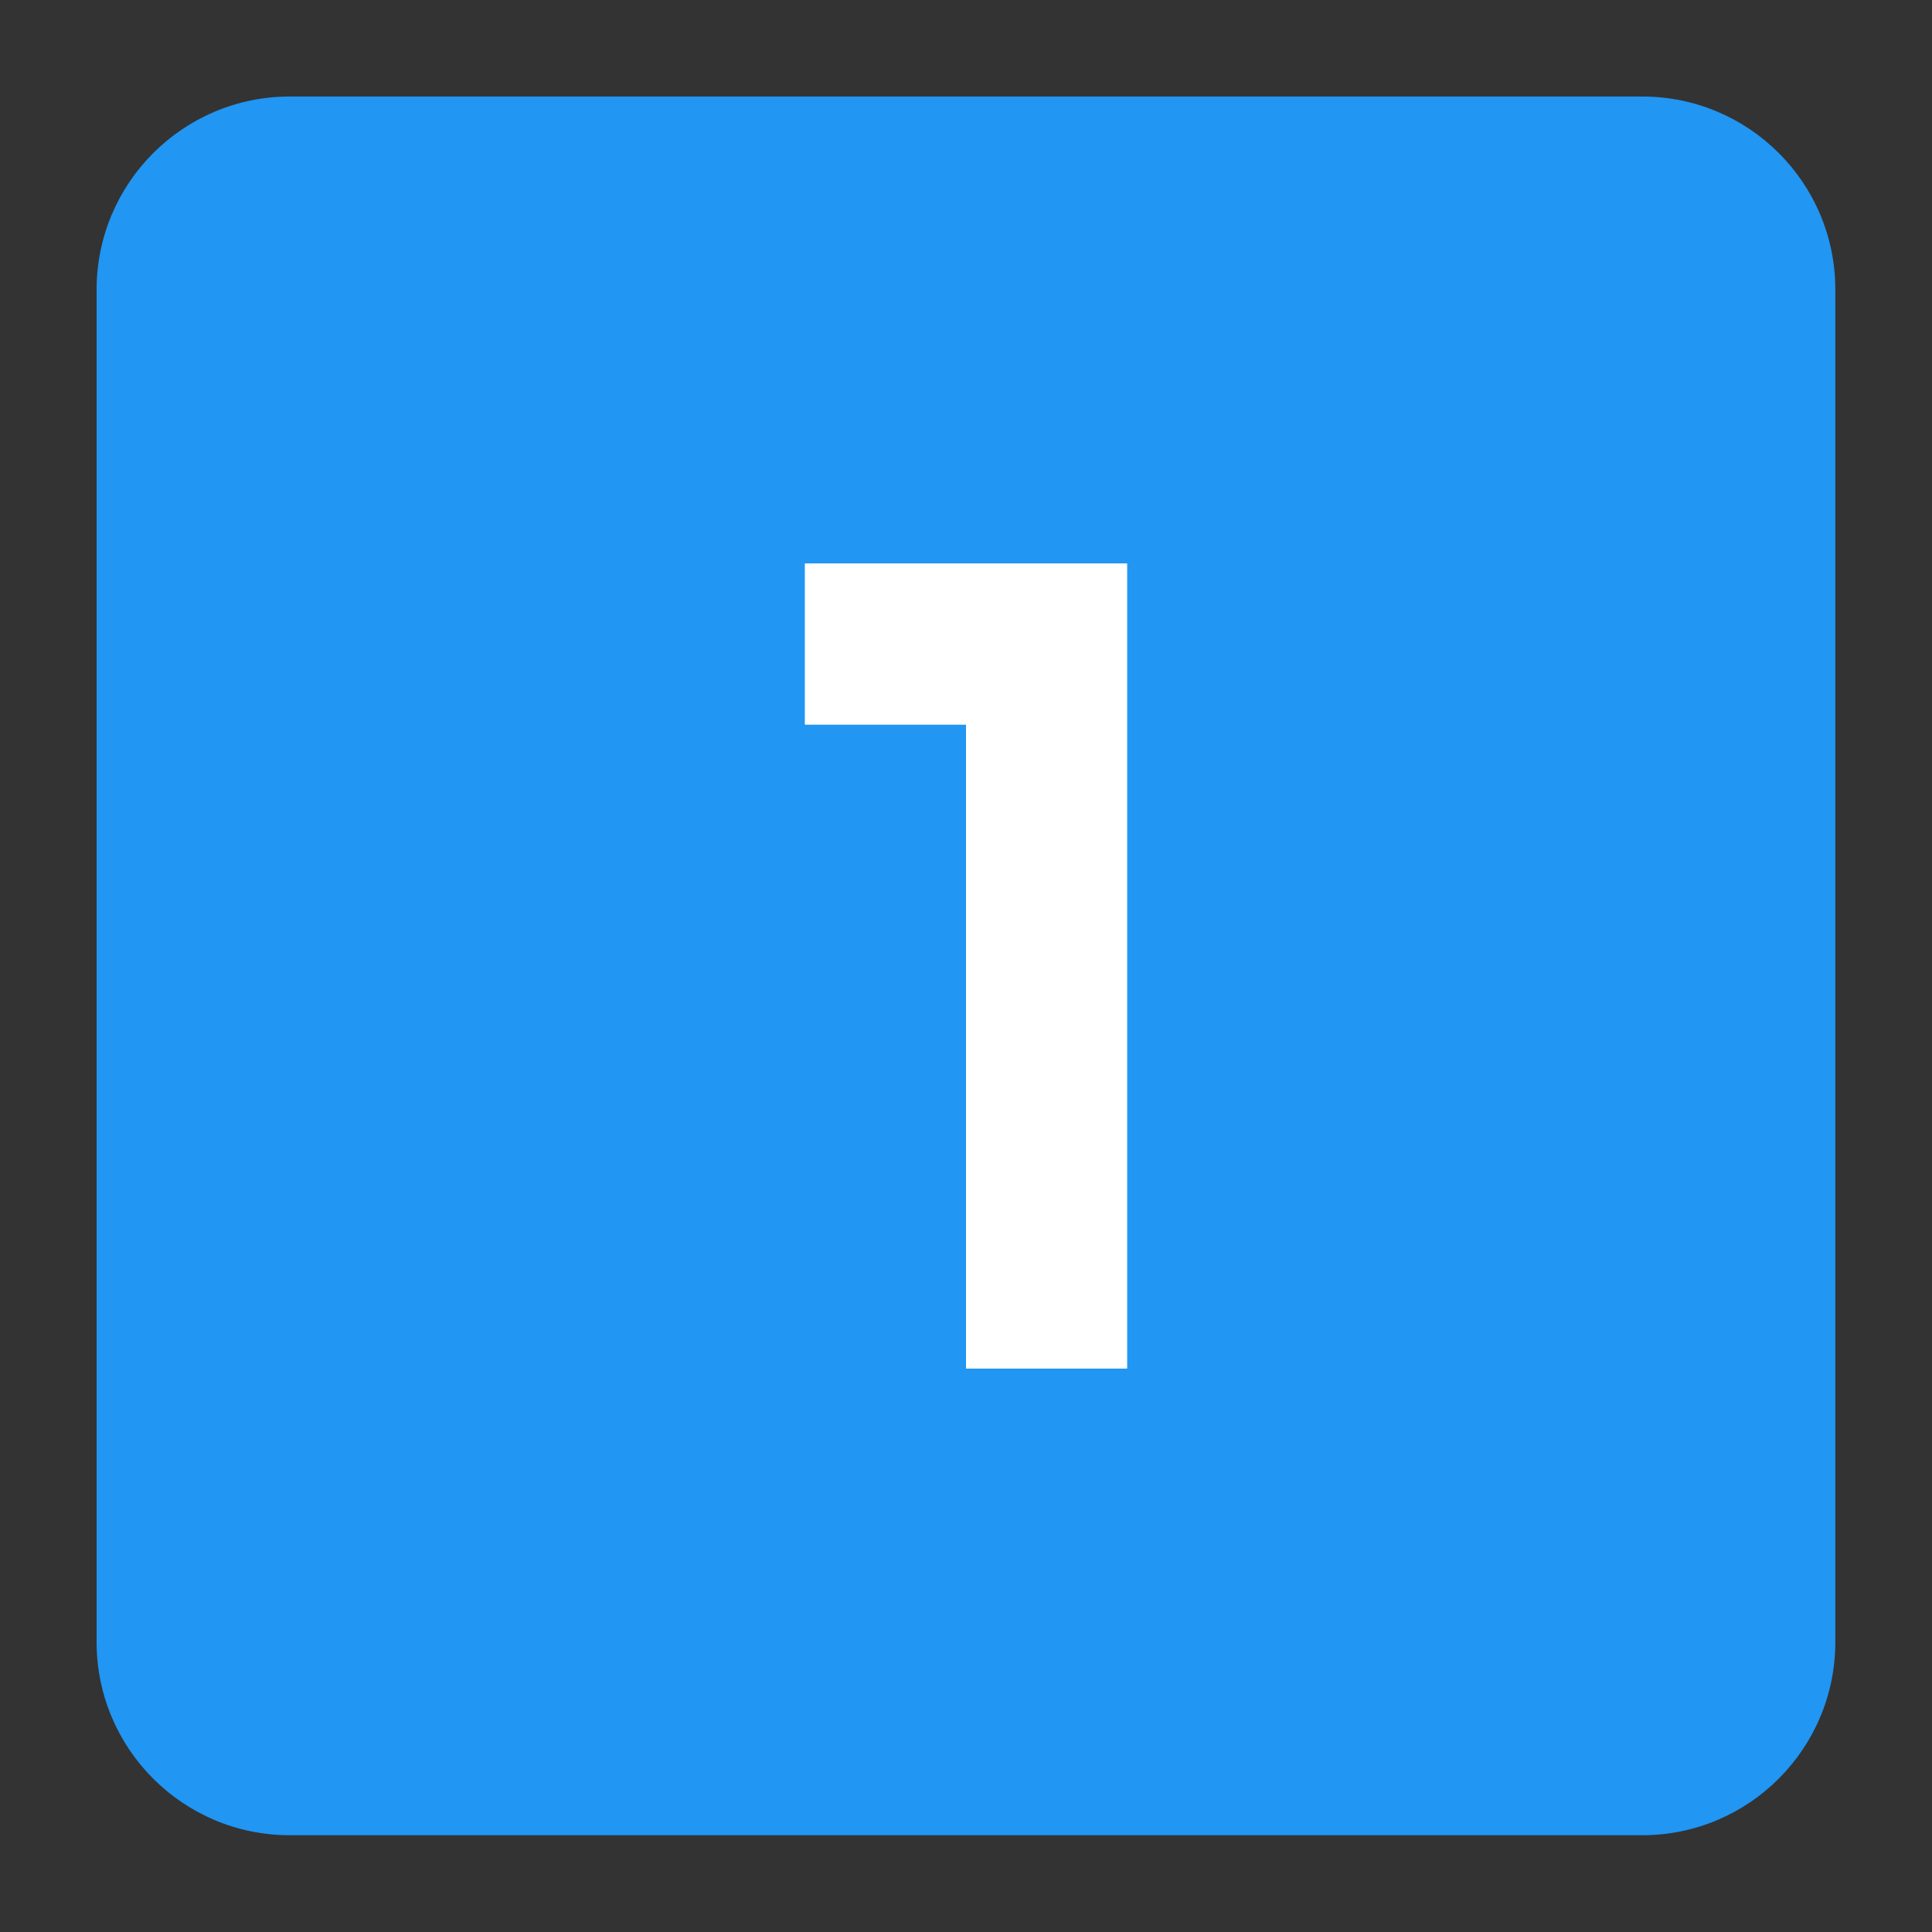 <?xml version="1.0" encoding="utf-8"?>
<!-- Generator: Adobe Illustrator 16.0.0, SVG Export Plug-In . SVG Version: 6.00 Build 0)  -->
<!DOCTYPE svg PUBLIC "-//W3C//DTD SVG 1.1//EN" "http://www.w3.org/Graphics/SVG/1.1/DTD/svg11.dtd">
<svg version="1.1" id="Layer_1" xmlns="http://www.w3.org/2000/svg" xmlns:xlink="http://www.w3.org/1999/xlink" x="0px" y="0px"
	 width="24px" height="24px" viewBox="0 0 24 24" enable-background="new 0 0 24 24" xml:space="preserve">
<rect x="0" y="0" width="24" height="24" fill="#333333" stroke="none"/>
<path fill="#2196F3" d="M20.4,1.199H3.6c-1.325,0-2.4,1.075-2.4,2.4v16.799c0,1.326,1.075,2.4,2.4,2.4h16.8
	c1.324,0,2.399-1.074,2.399-2.4V3.6C22.801,2.274,21.727,1.199,20.4,1.199z"/>
<polyline fill="#FFFFFF" points="12,17 14,17 14,7 10,7 10,9 12,9 "/>
<polyline fill="#FFFFFF" points="12,17 14,17 14,7 10,7 10,9 12,9 "/>
</svg>

